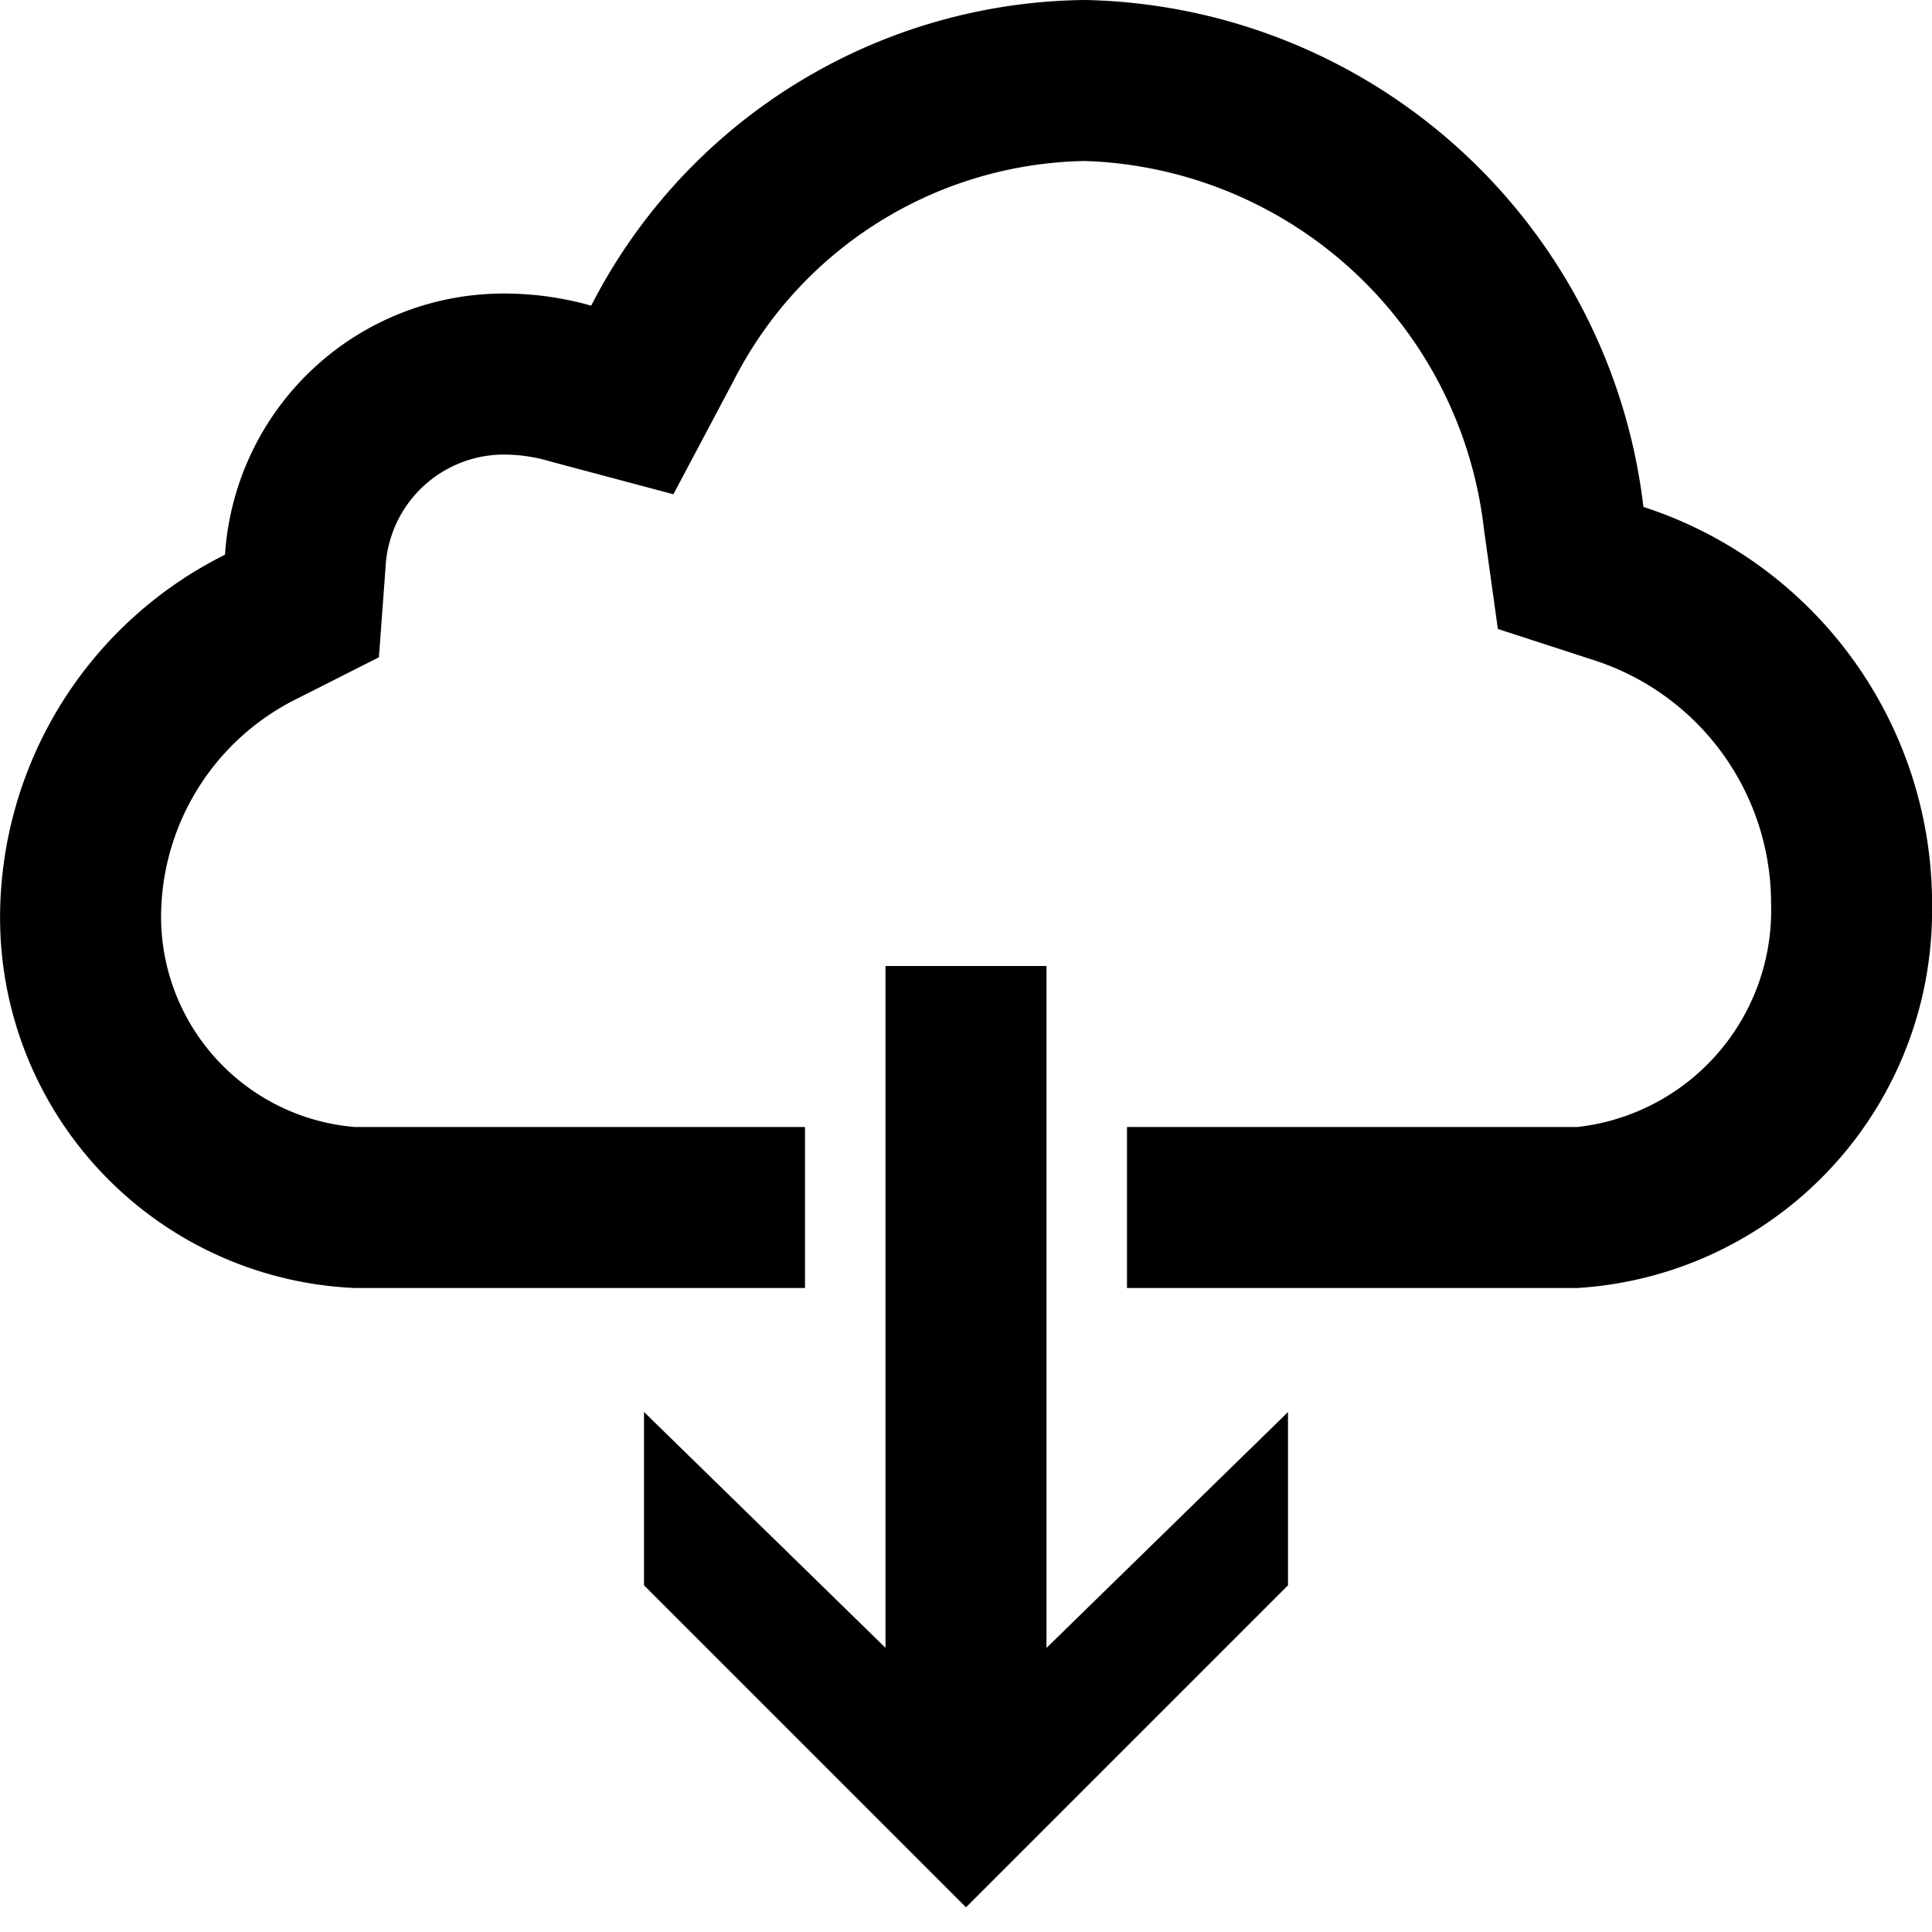 <svg xmlns="http://www.w3.org/2000/svg" viewBox="0 0 24 24"><path d="M24 11.226A4.695 4.695 0 0119.596 16H14v-2h5.595a2.708 2.708 0 002.406-2.774A3.175 3.175 0 0019.797 8.2l-1.19-.387-.173-1.24A5.16 5.16 0 0013.482 2a4.992 4.992 0 00-4.37 2.732L8.365 6.14l-1.538-.41a1.986 1.986 0 00-.504-.082 1.474 1.474 0 00-1.533 1.39l-.083 1.127-1.008.51a3.03 3.03 0 00-1.698 2.695A2.623 2.623 0 004.406 14H10v2H4.406a4.606 4.606 0 01-4.405-4.63 5.04 5.04 0 012.794-4.479 3.47 3.47 0 013.529-3.244 3.952 3.952 0 011.02.15A6.971 6.971 0 0113.482 0a7.131 7.131 0 016.933 6.297 5.186 5.186 0 013.586 4.929zm-8 6.315l-3 2.93V12h-2v8.47l-3-2.93v2.153l4 4 4-4z"/></svg>